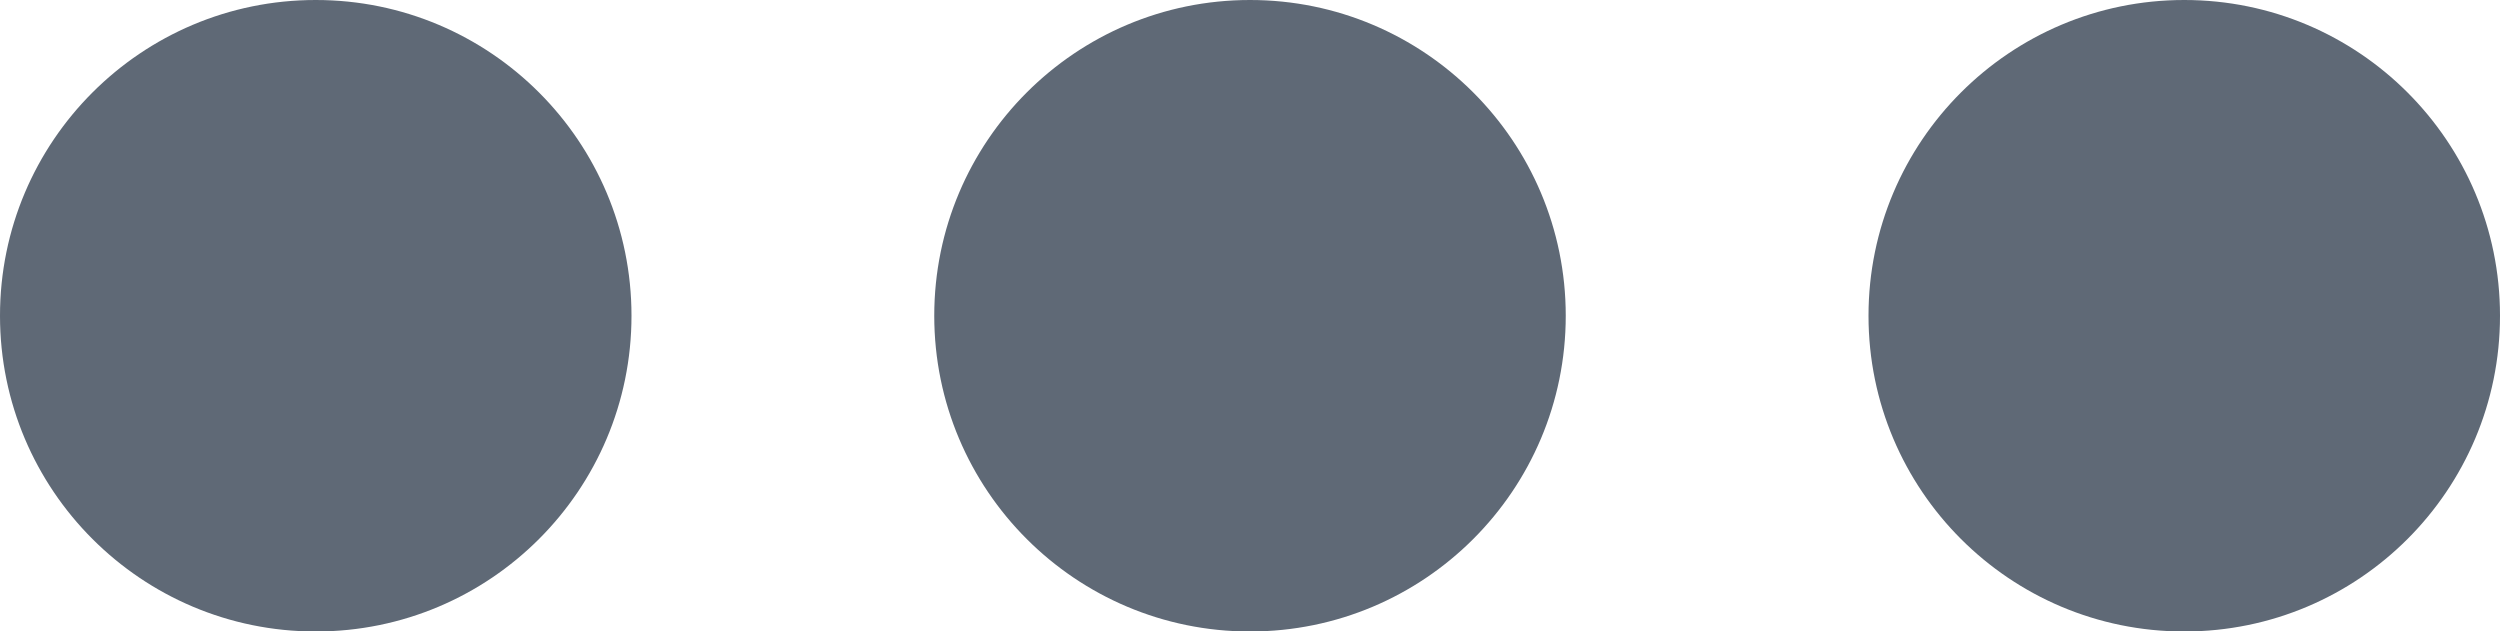 <svg xmlns="http://www.w3.org/2000/svg" id="그룹_477" width="13.286" height="3.356" viewBox="0 0 13.286 3.356">
    <defs>
        <style>
            .cls-1{fill:#5f6976}
        </style>
    </defs>
    <circle id="타원_27" cx="1.678" cy="1.678" r="1.678" class="cls-1"/>
    <circle id="타원_28" cx="1.678" cy="1.678" r="1.678" class="cls-1" transform="translate(4.965)"/>
    <circle id="타원_29" cx="1.678" cy="1.678" r="1.678" class="cls-1" transform="translate(9.93)"/>
</svg>
